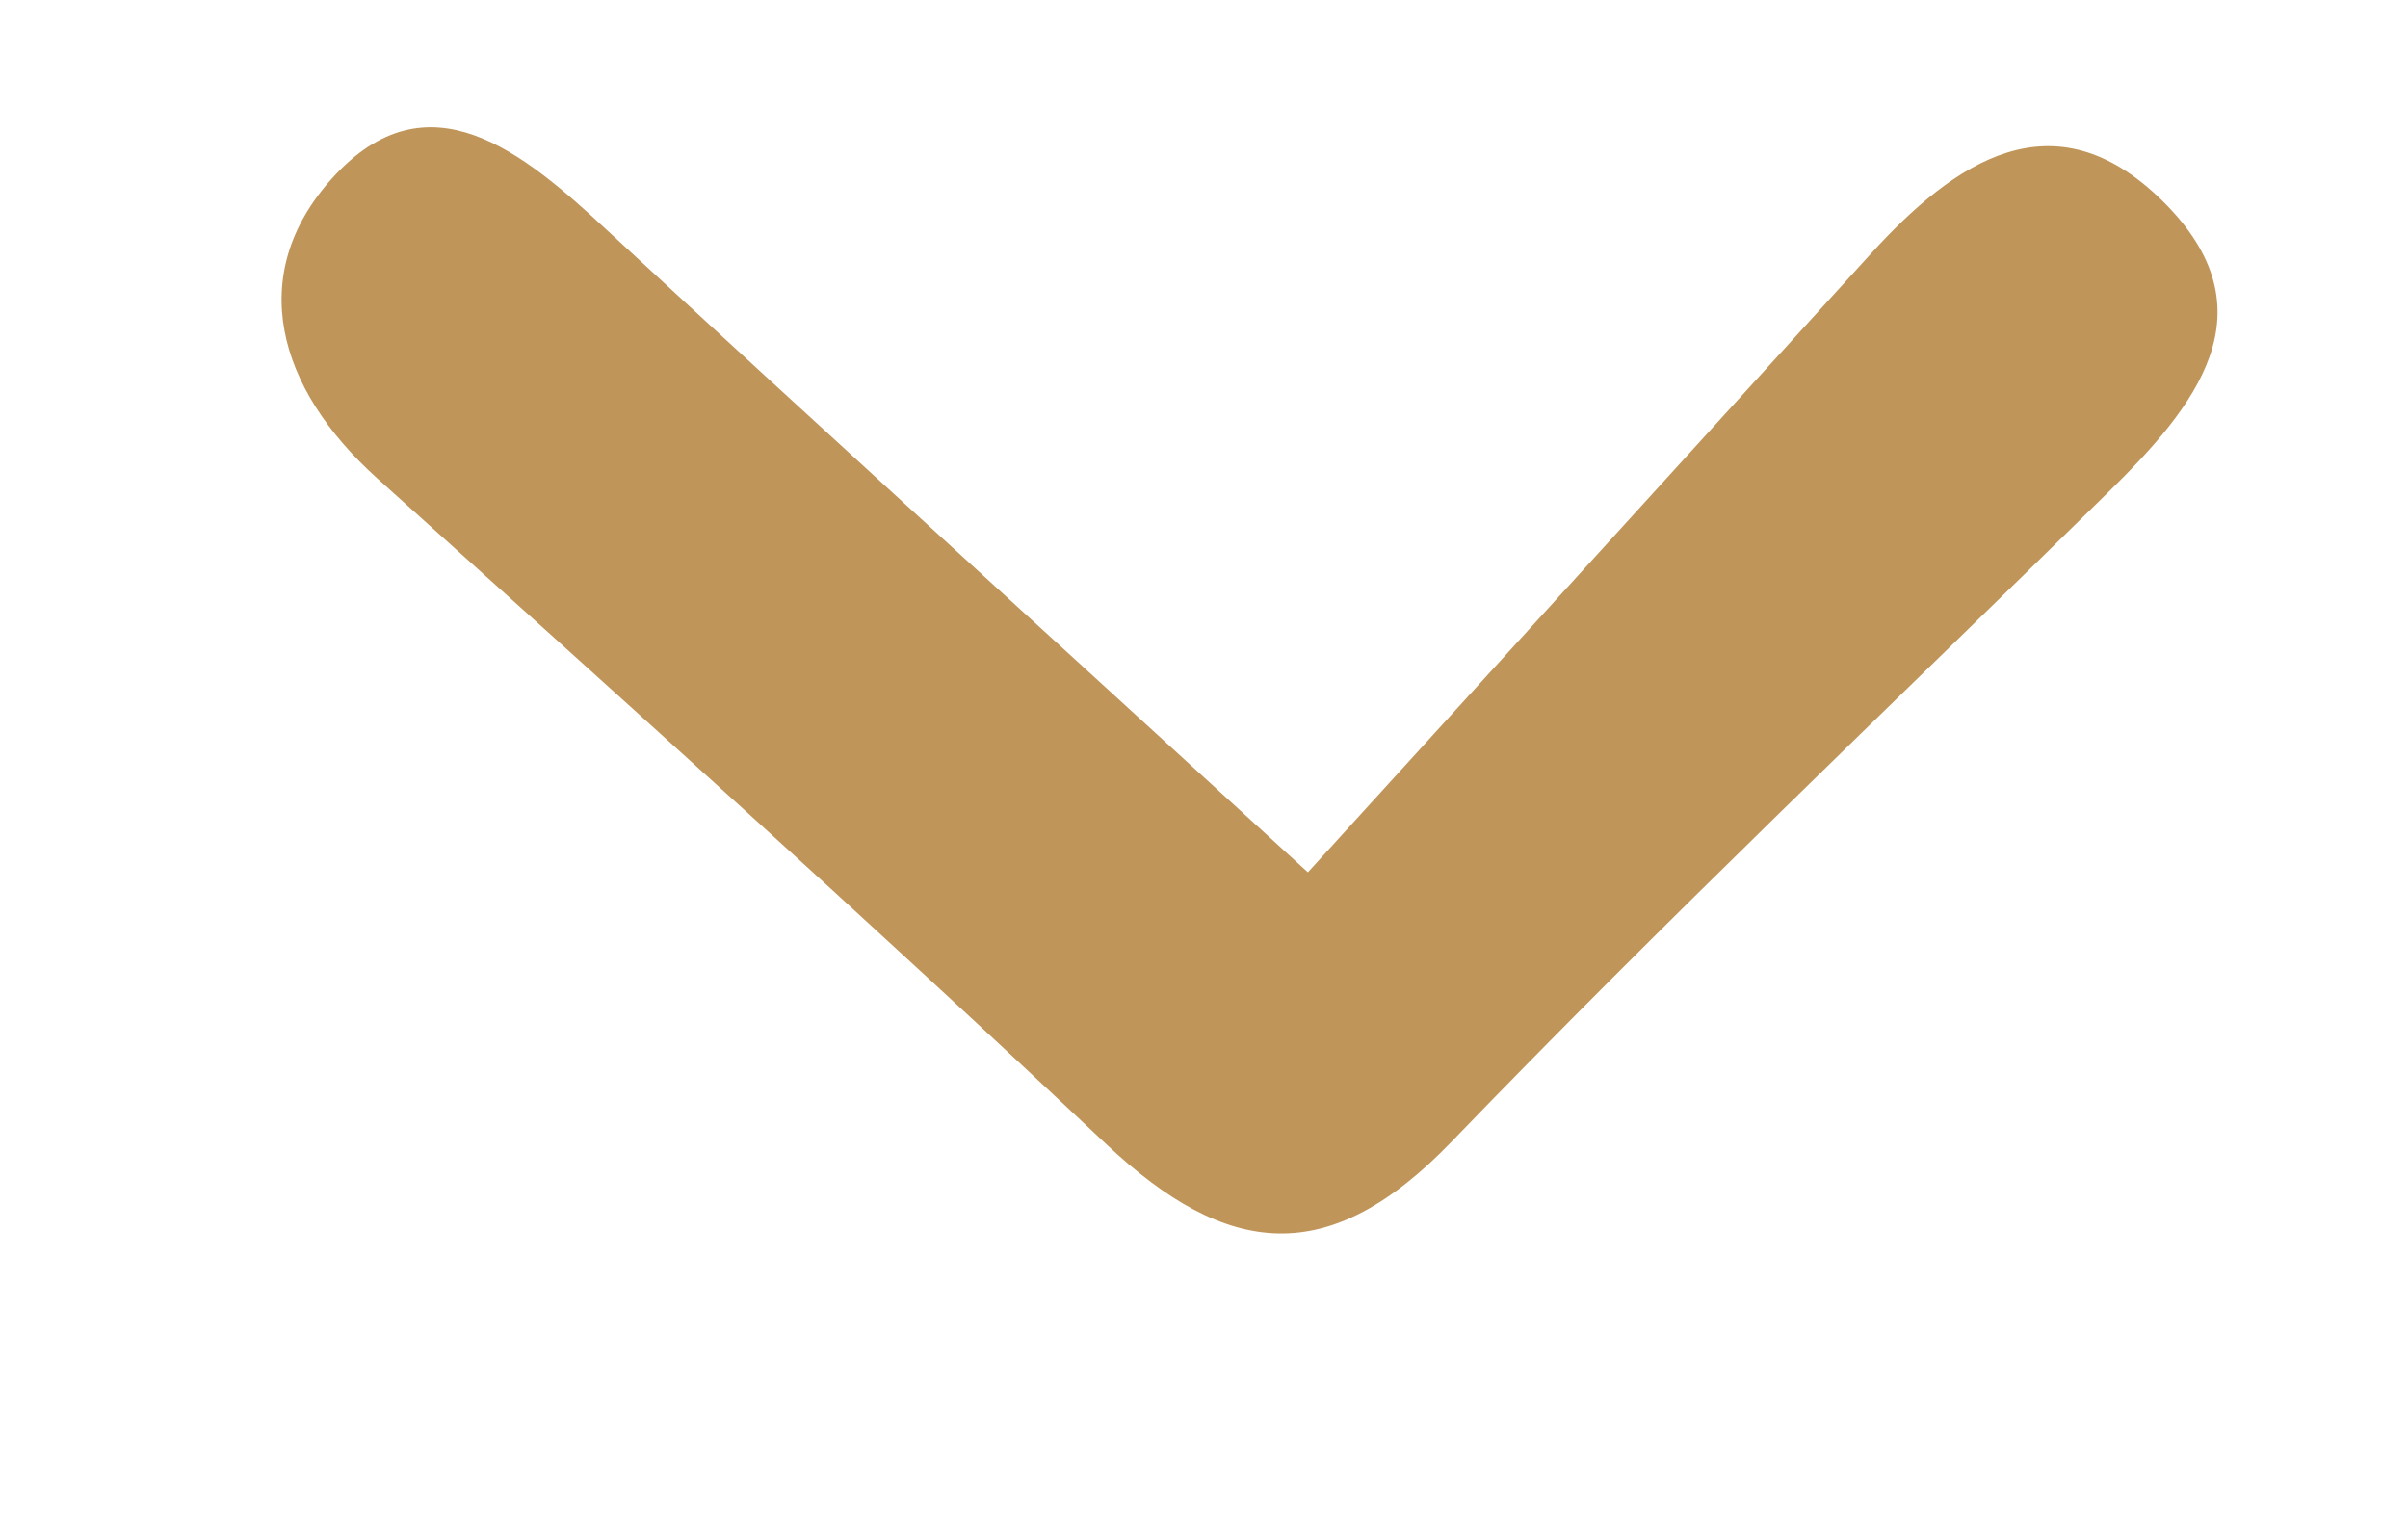 <svg xmlns="http://www.w3.org/2000/svg" xmlns:xlink="http://www.w3.org/1999/xlink" id="Layer_1" x="0px" y="0px" width="28px" height="17.666px" viewBox="0 0 28 17.666" xml:space="preserve">
<path fill-rule="evenodd" clip-rule="evenodd" fill="#C09559" d="M15.208,10.143c2.291-2.517,4.417-4.851,6.541-7.187  c0.981-1.08,2.131-1.866,3.396-0.62c1.303,1.282,0.374,2.4-0.633,3.39c-2.552,2.51-5.152,4.974-7.634,7.55  c-1.424,1.479-2.605,1.356-4.019,0.024c-2.784-2.625-5.635-5.181-8.478-7.743c-1.158-1.044-1.53-2.362-0.52-3.483  c1.116-1.238,2.229-0.297,3.195,0.6C9.552,4.984,12.071,7.271,15.208,10.143z"></path>
</svg>